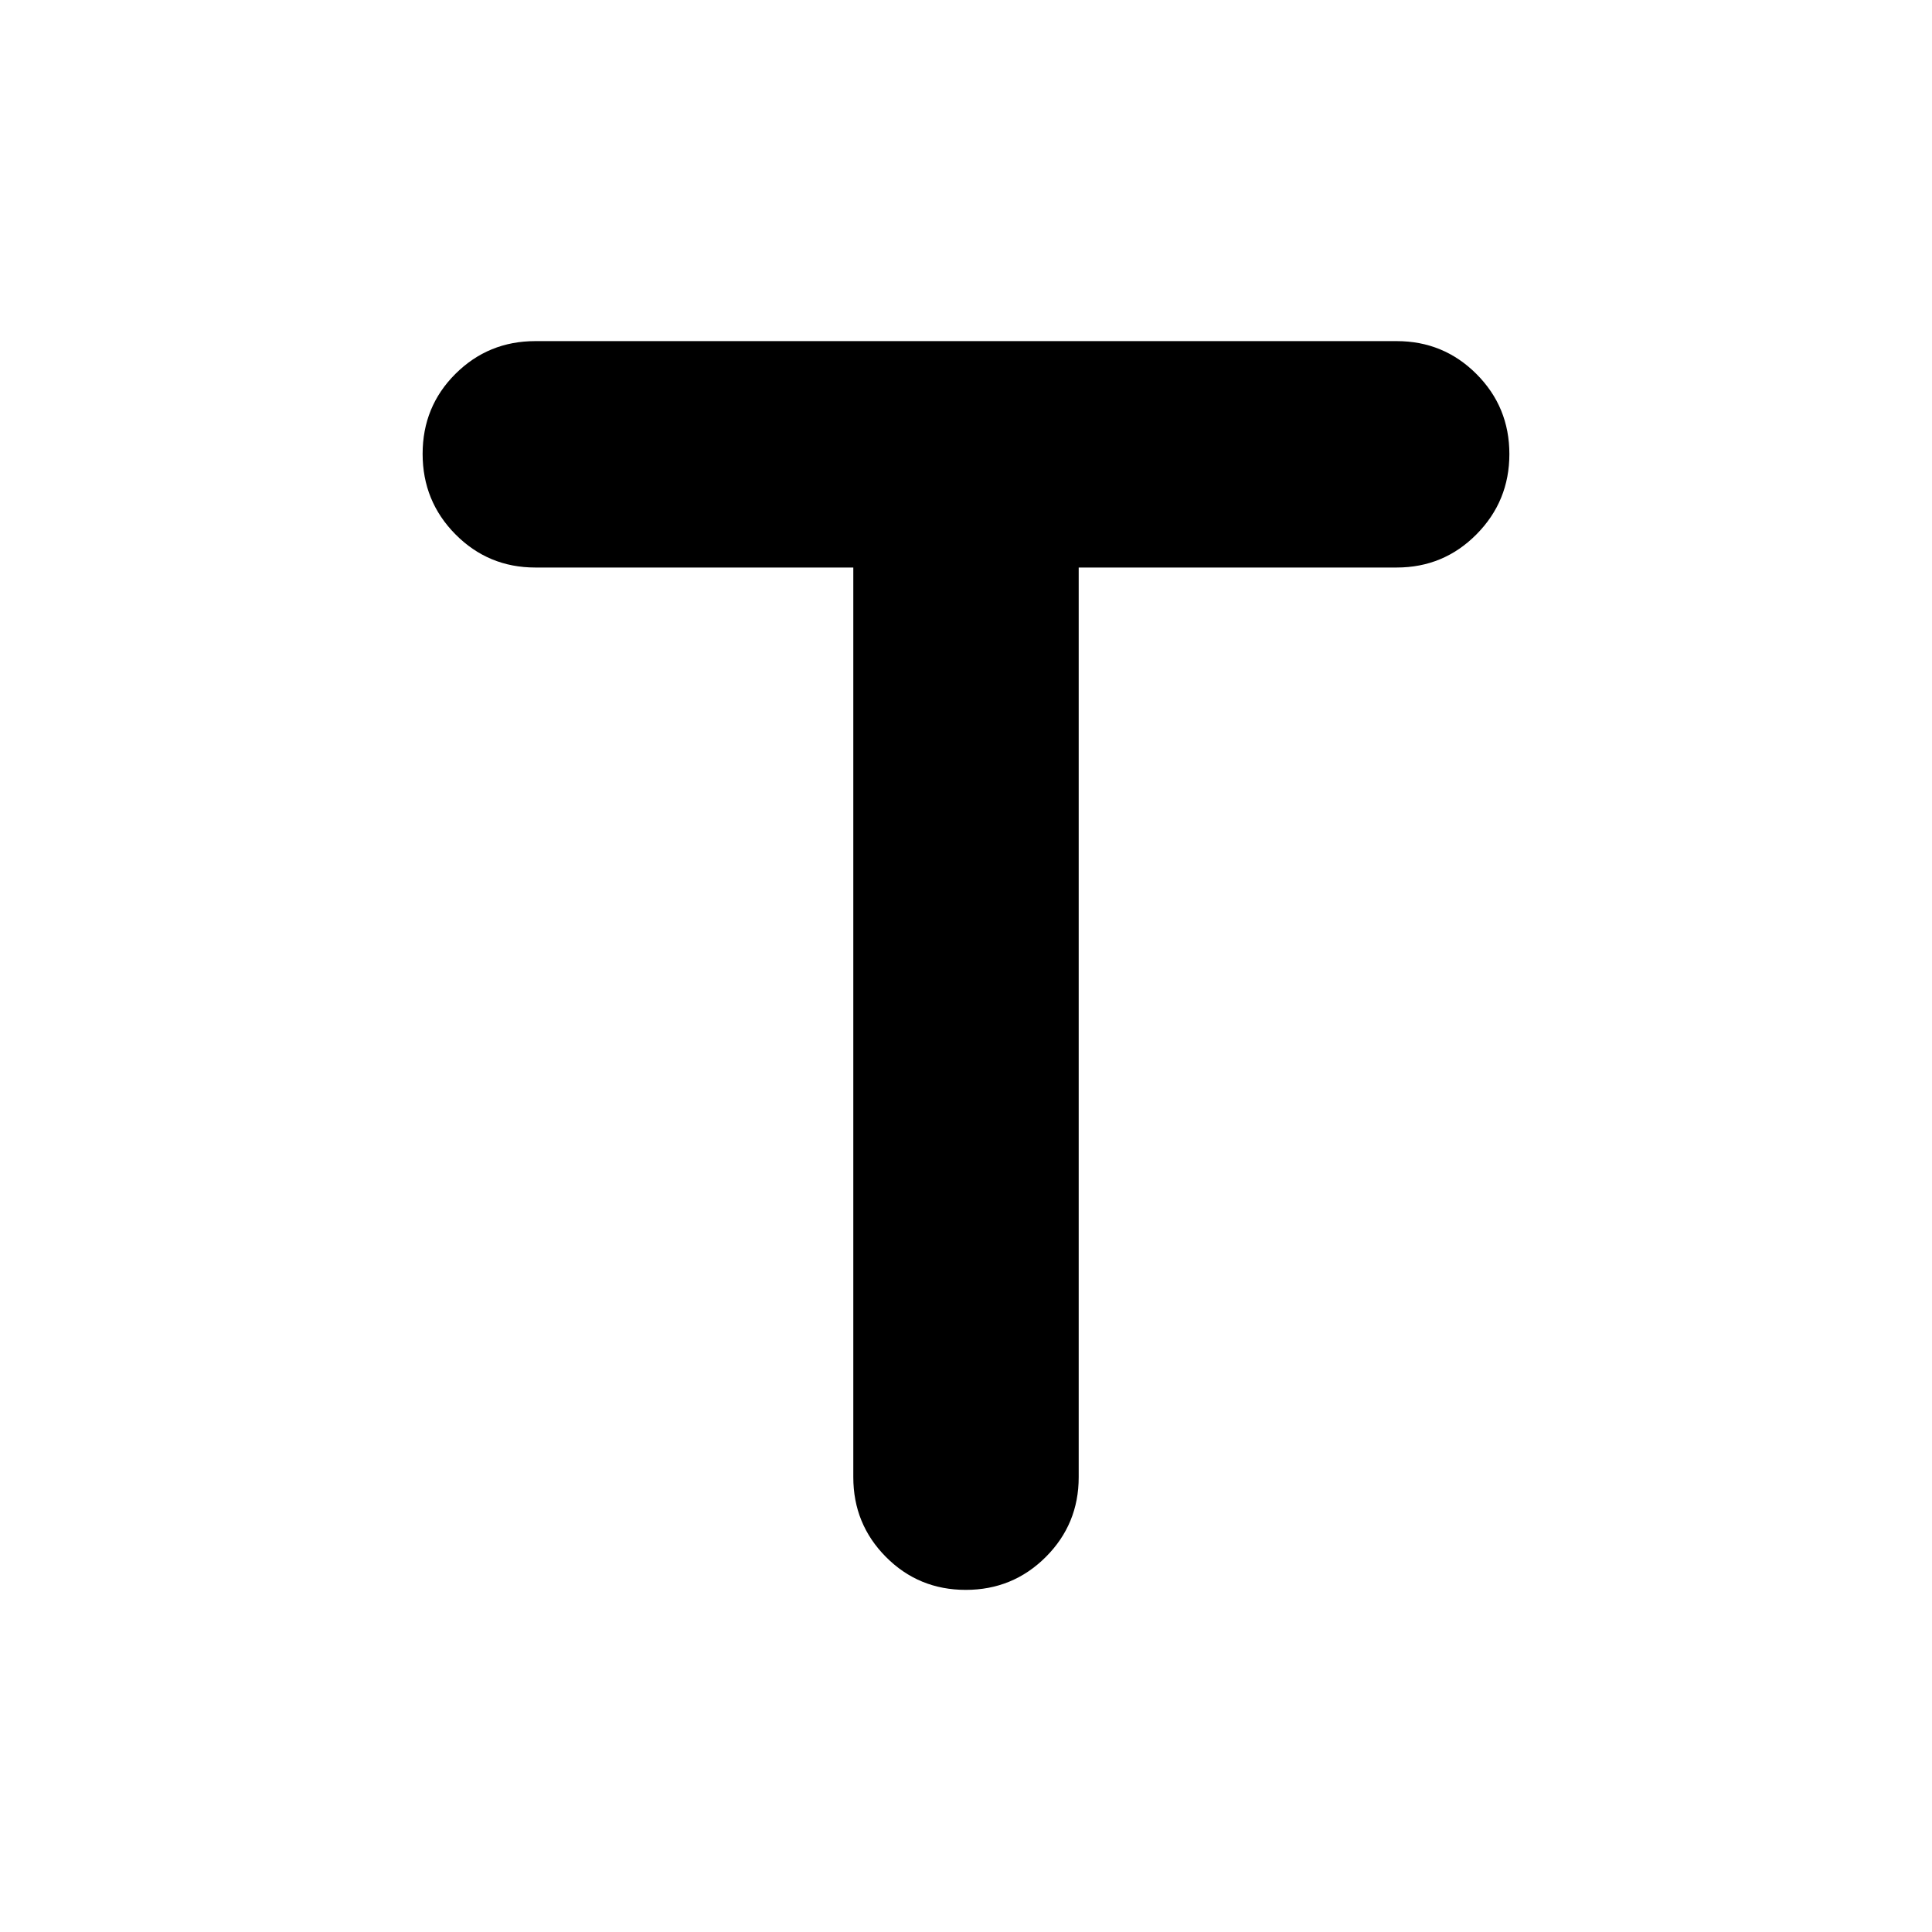 <svg xmlns="http://www.w3.org/2000/svg" height="24" viewBox="0 -960 960 960" width="24"><path d="M424-678H266q-23.33 0-39.67-16.47-16.33-16.47-16.33-40t16.33-39.78Q242.67-790.5 266-790.5h428q23.33 0 39.67 16.37Q750-757.76 750-734.38t-16.33 39.88Q717.33-678 694-678H536v452q0 23.33-16.37 39.67Q503.26-170 479.88-170t-39.63-16.33Q424-202.67 424-226v-452Z"/></svg>
